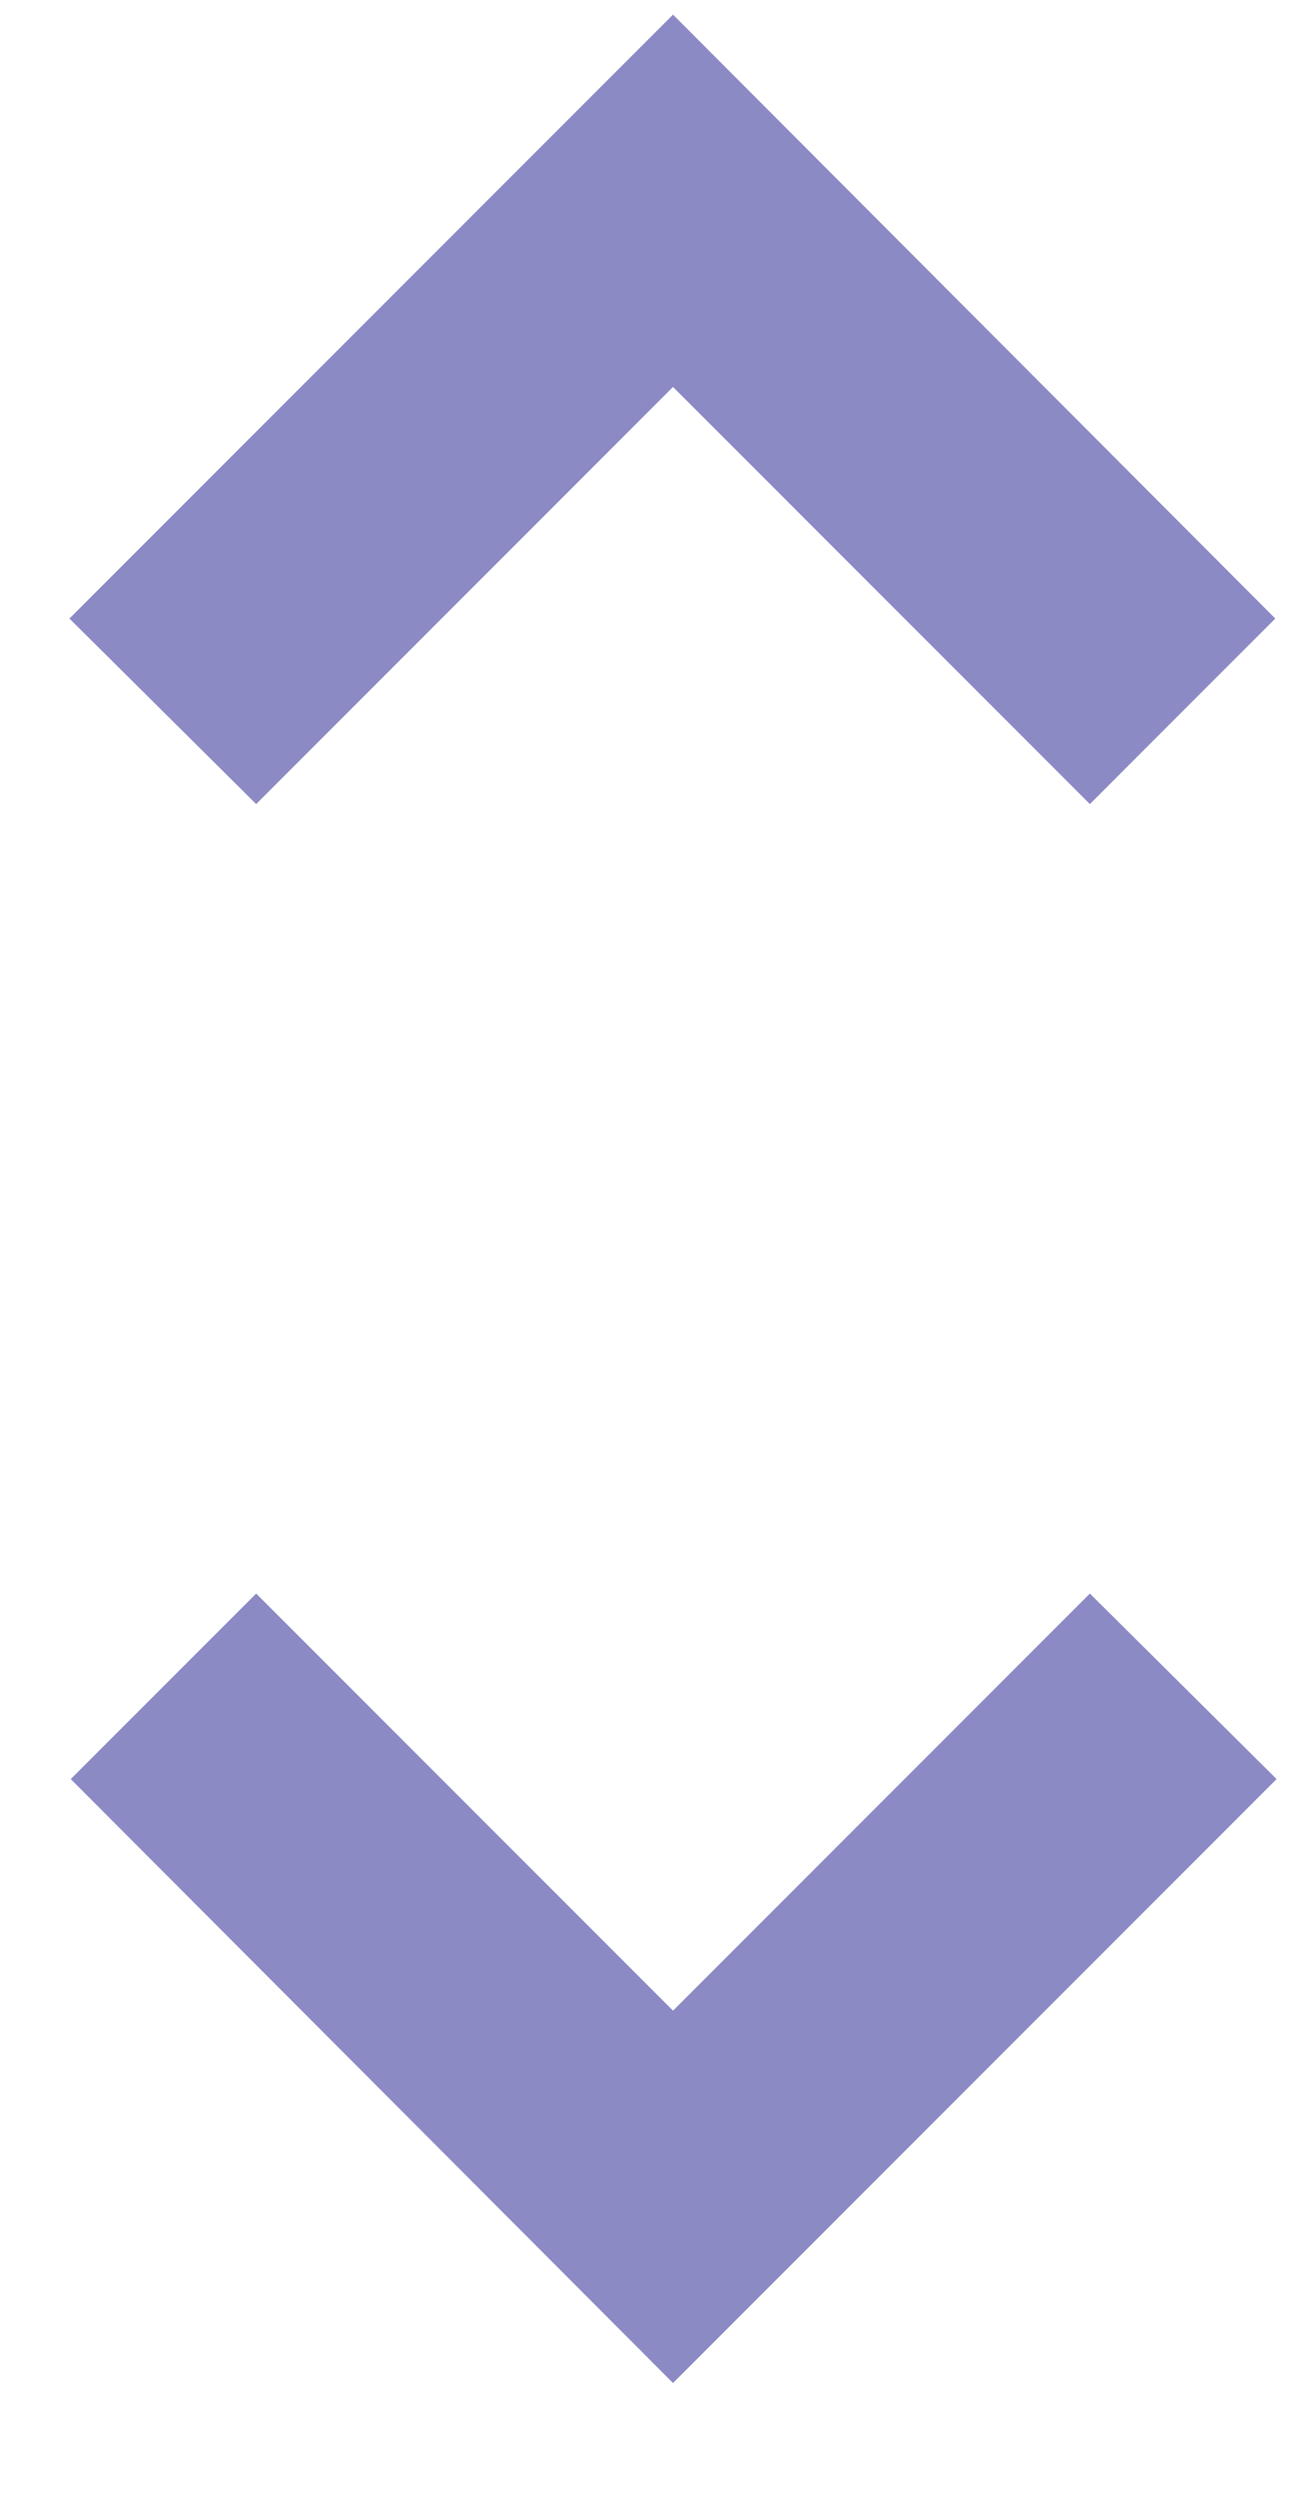 <svg width="10" height="19" viewBox="0 0 10 19" fill="none" xmlns="http://www.w3.org/2000/svg">
<path d="M5.118 2.941L8.288 6.111L9.698 4.701L5.118 0.111L0.528 4.701L1.948 6.111L5.118 2.941ZM5.118 15.281L1.948 12.111L0.538 13.521L5.118 18.111L9.708 13.521L8.288 12.111L5.118 15.281Z" fill="#8C8AC5"/>
</svg>
